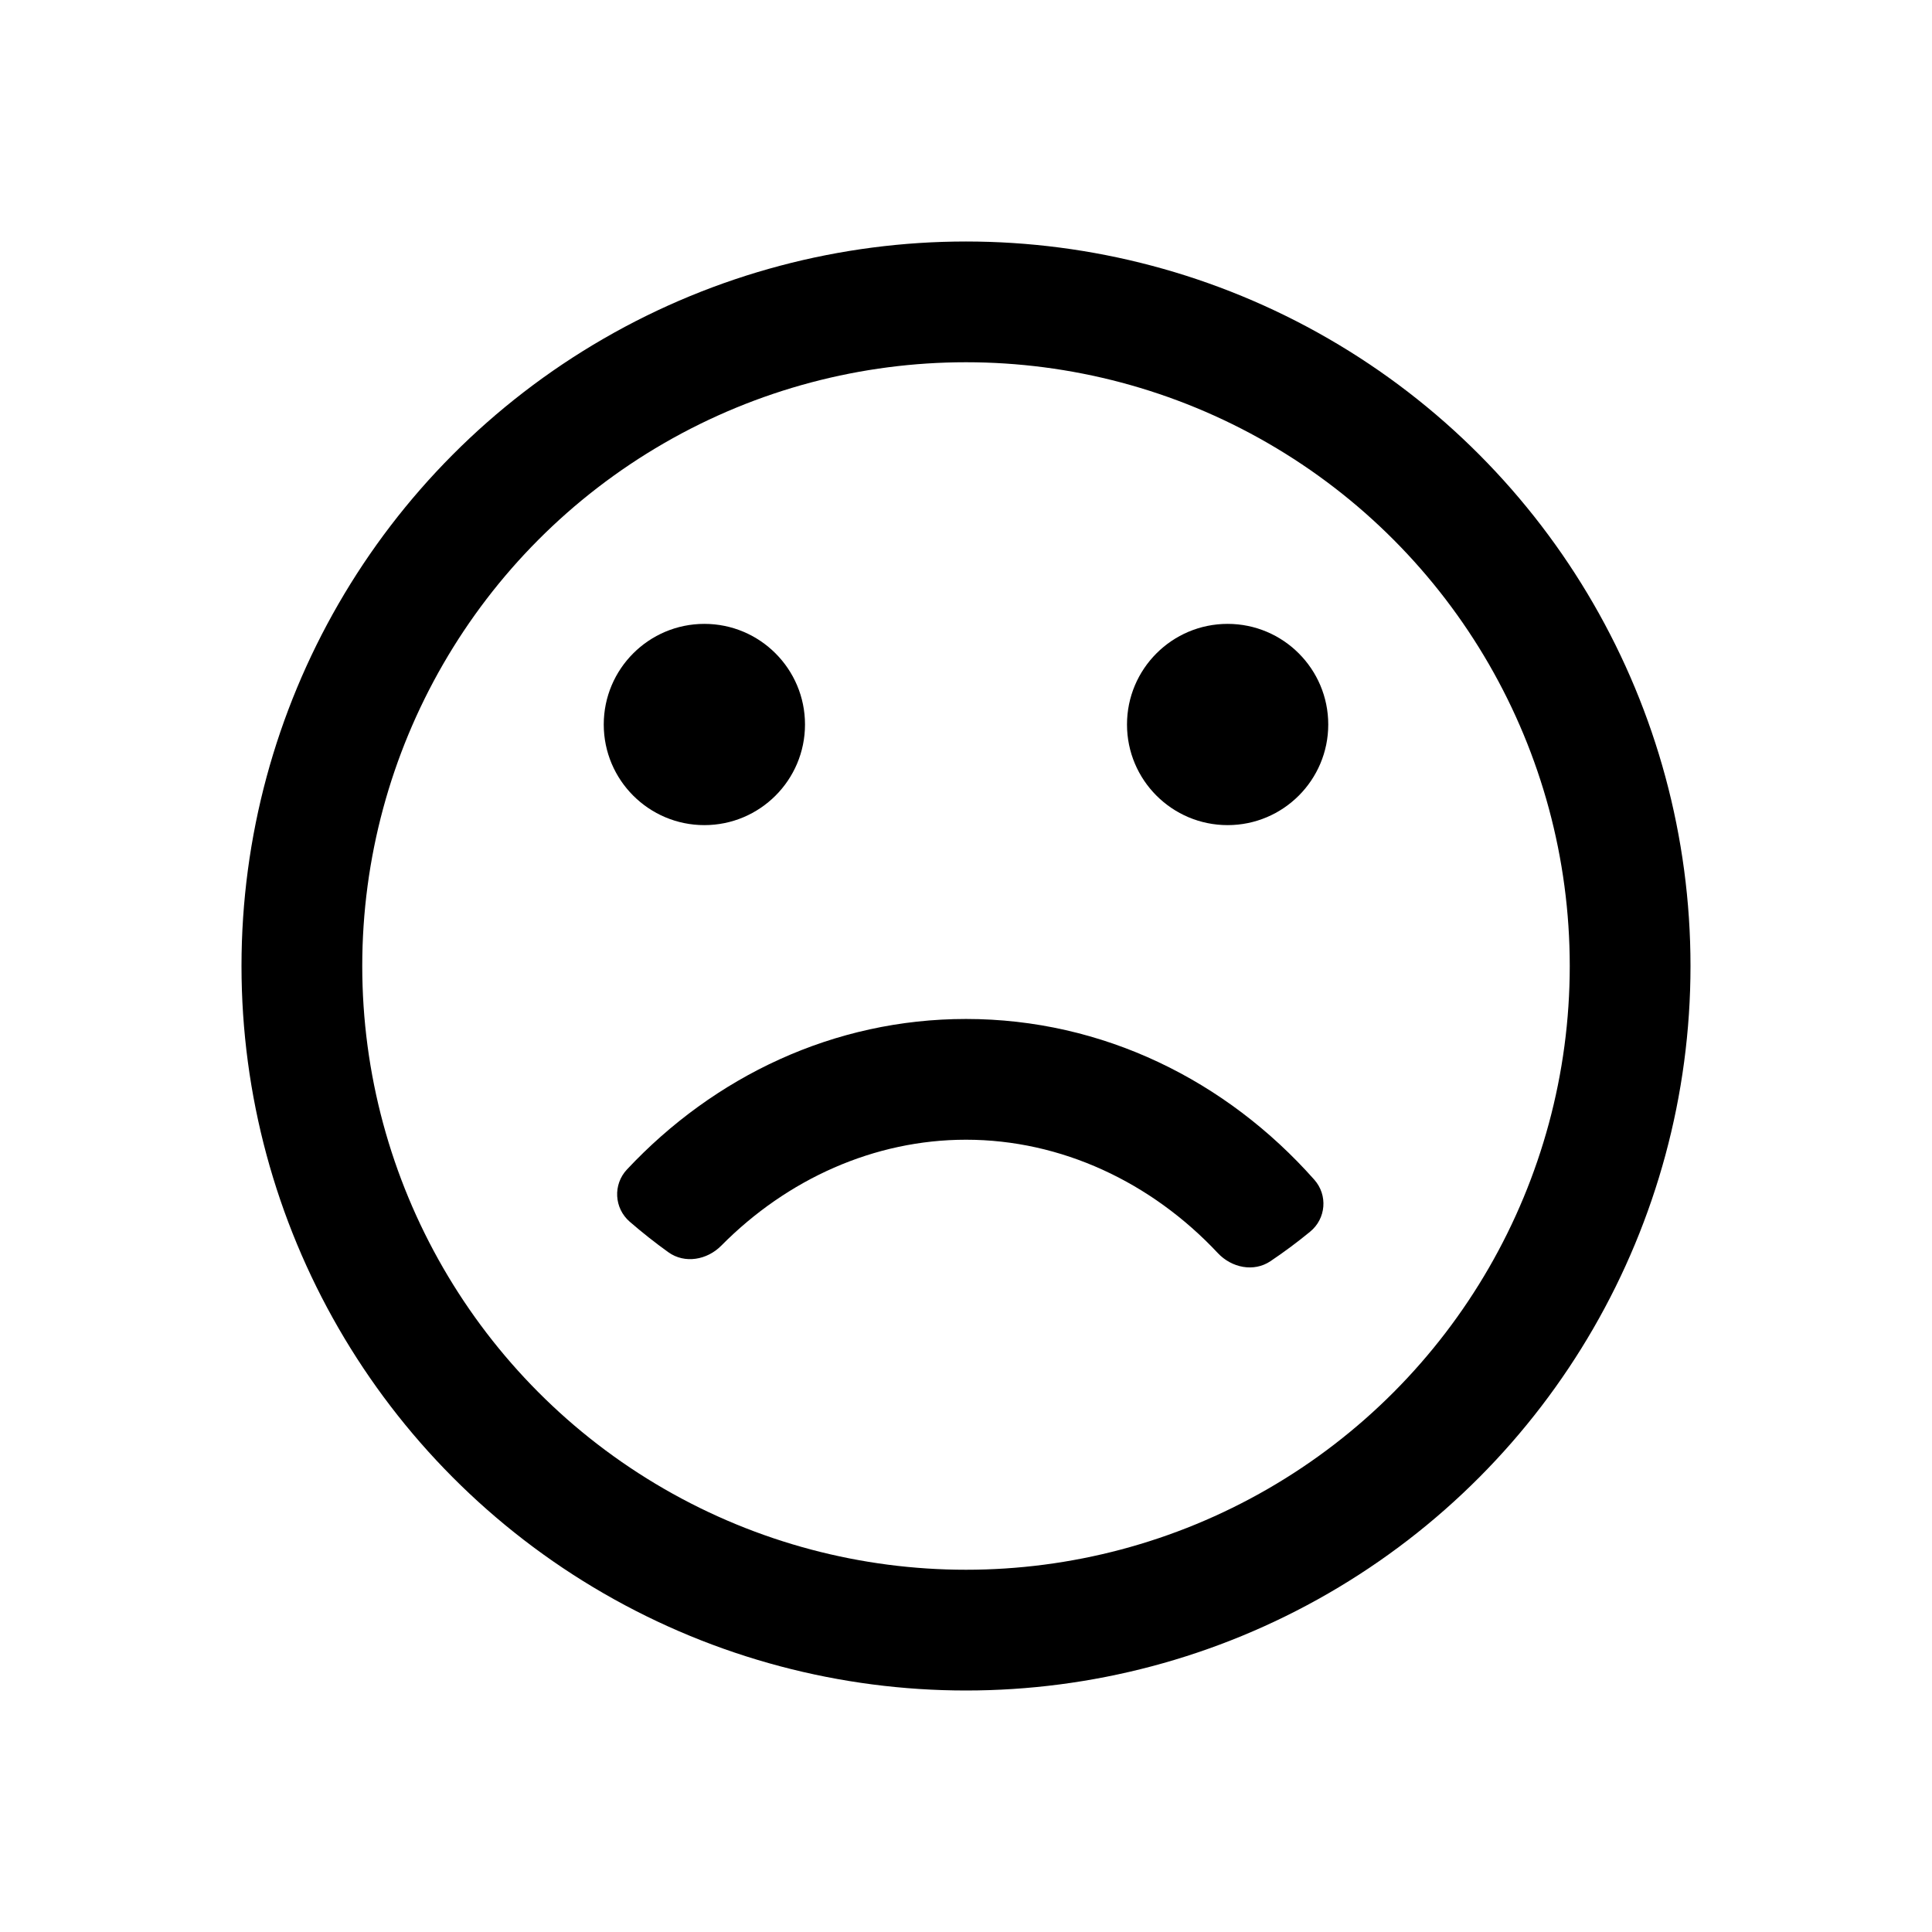 <svg width="24" height="24" viewBox="0 0 24 24" fill="none" xmlns="http://www.w3.org/2000/svg">
<circle cx="12" cy="12" r="8.25" stroke="black" stroke-width="1.5"/>
<path fill-rule="evenodd" clip-rule="evenodd" d="M8.96 15.474C8.784 15.652 8.507 15.702 8.303 15.556C8.137 15.437 7.977 15.31 7.822 15.176C7.629 15.008 7.613 14.715 7.788 14.528C8.872 13.371 10.359 12.658 12 12.658C13.7 12.658 15.235 13.423 16.326 14.654C16.497 14.846 16.473 15.139 16.274 15.301C16.116 15.431 15.952 15.553 15.782 15.667C15.575 15.806 15.3 15.749 15.129 15.567C14.302 14.684 13.182 14.158 12 14.158C10.86 14.158 9.778 14.647 8.96 15.474Z" fill="black"/>
<path d="M10 9C10 9.69 9.44 10.25 8.75 10.25C8.06 10.25 7.5 9.69 7.5 9C7.5 8.31 8.06 7.75 8.75 7.75C9.44 7.75 10 8.31 10 9Z" fill="black"/>
<path d="M16.5 9C16.5 9.69 15.94 10.25 15.25 10.25C14.56 10.25 14 9.69 14 9C14 8.31 14.56 7.75 15.25 7.75C15.94 7.75 16.5 8.31 16.5 9Z" fill="black"/>
</svg>
